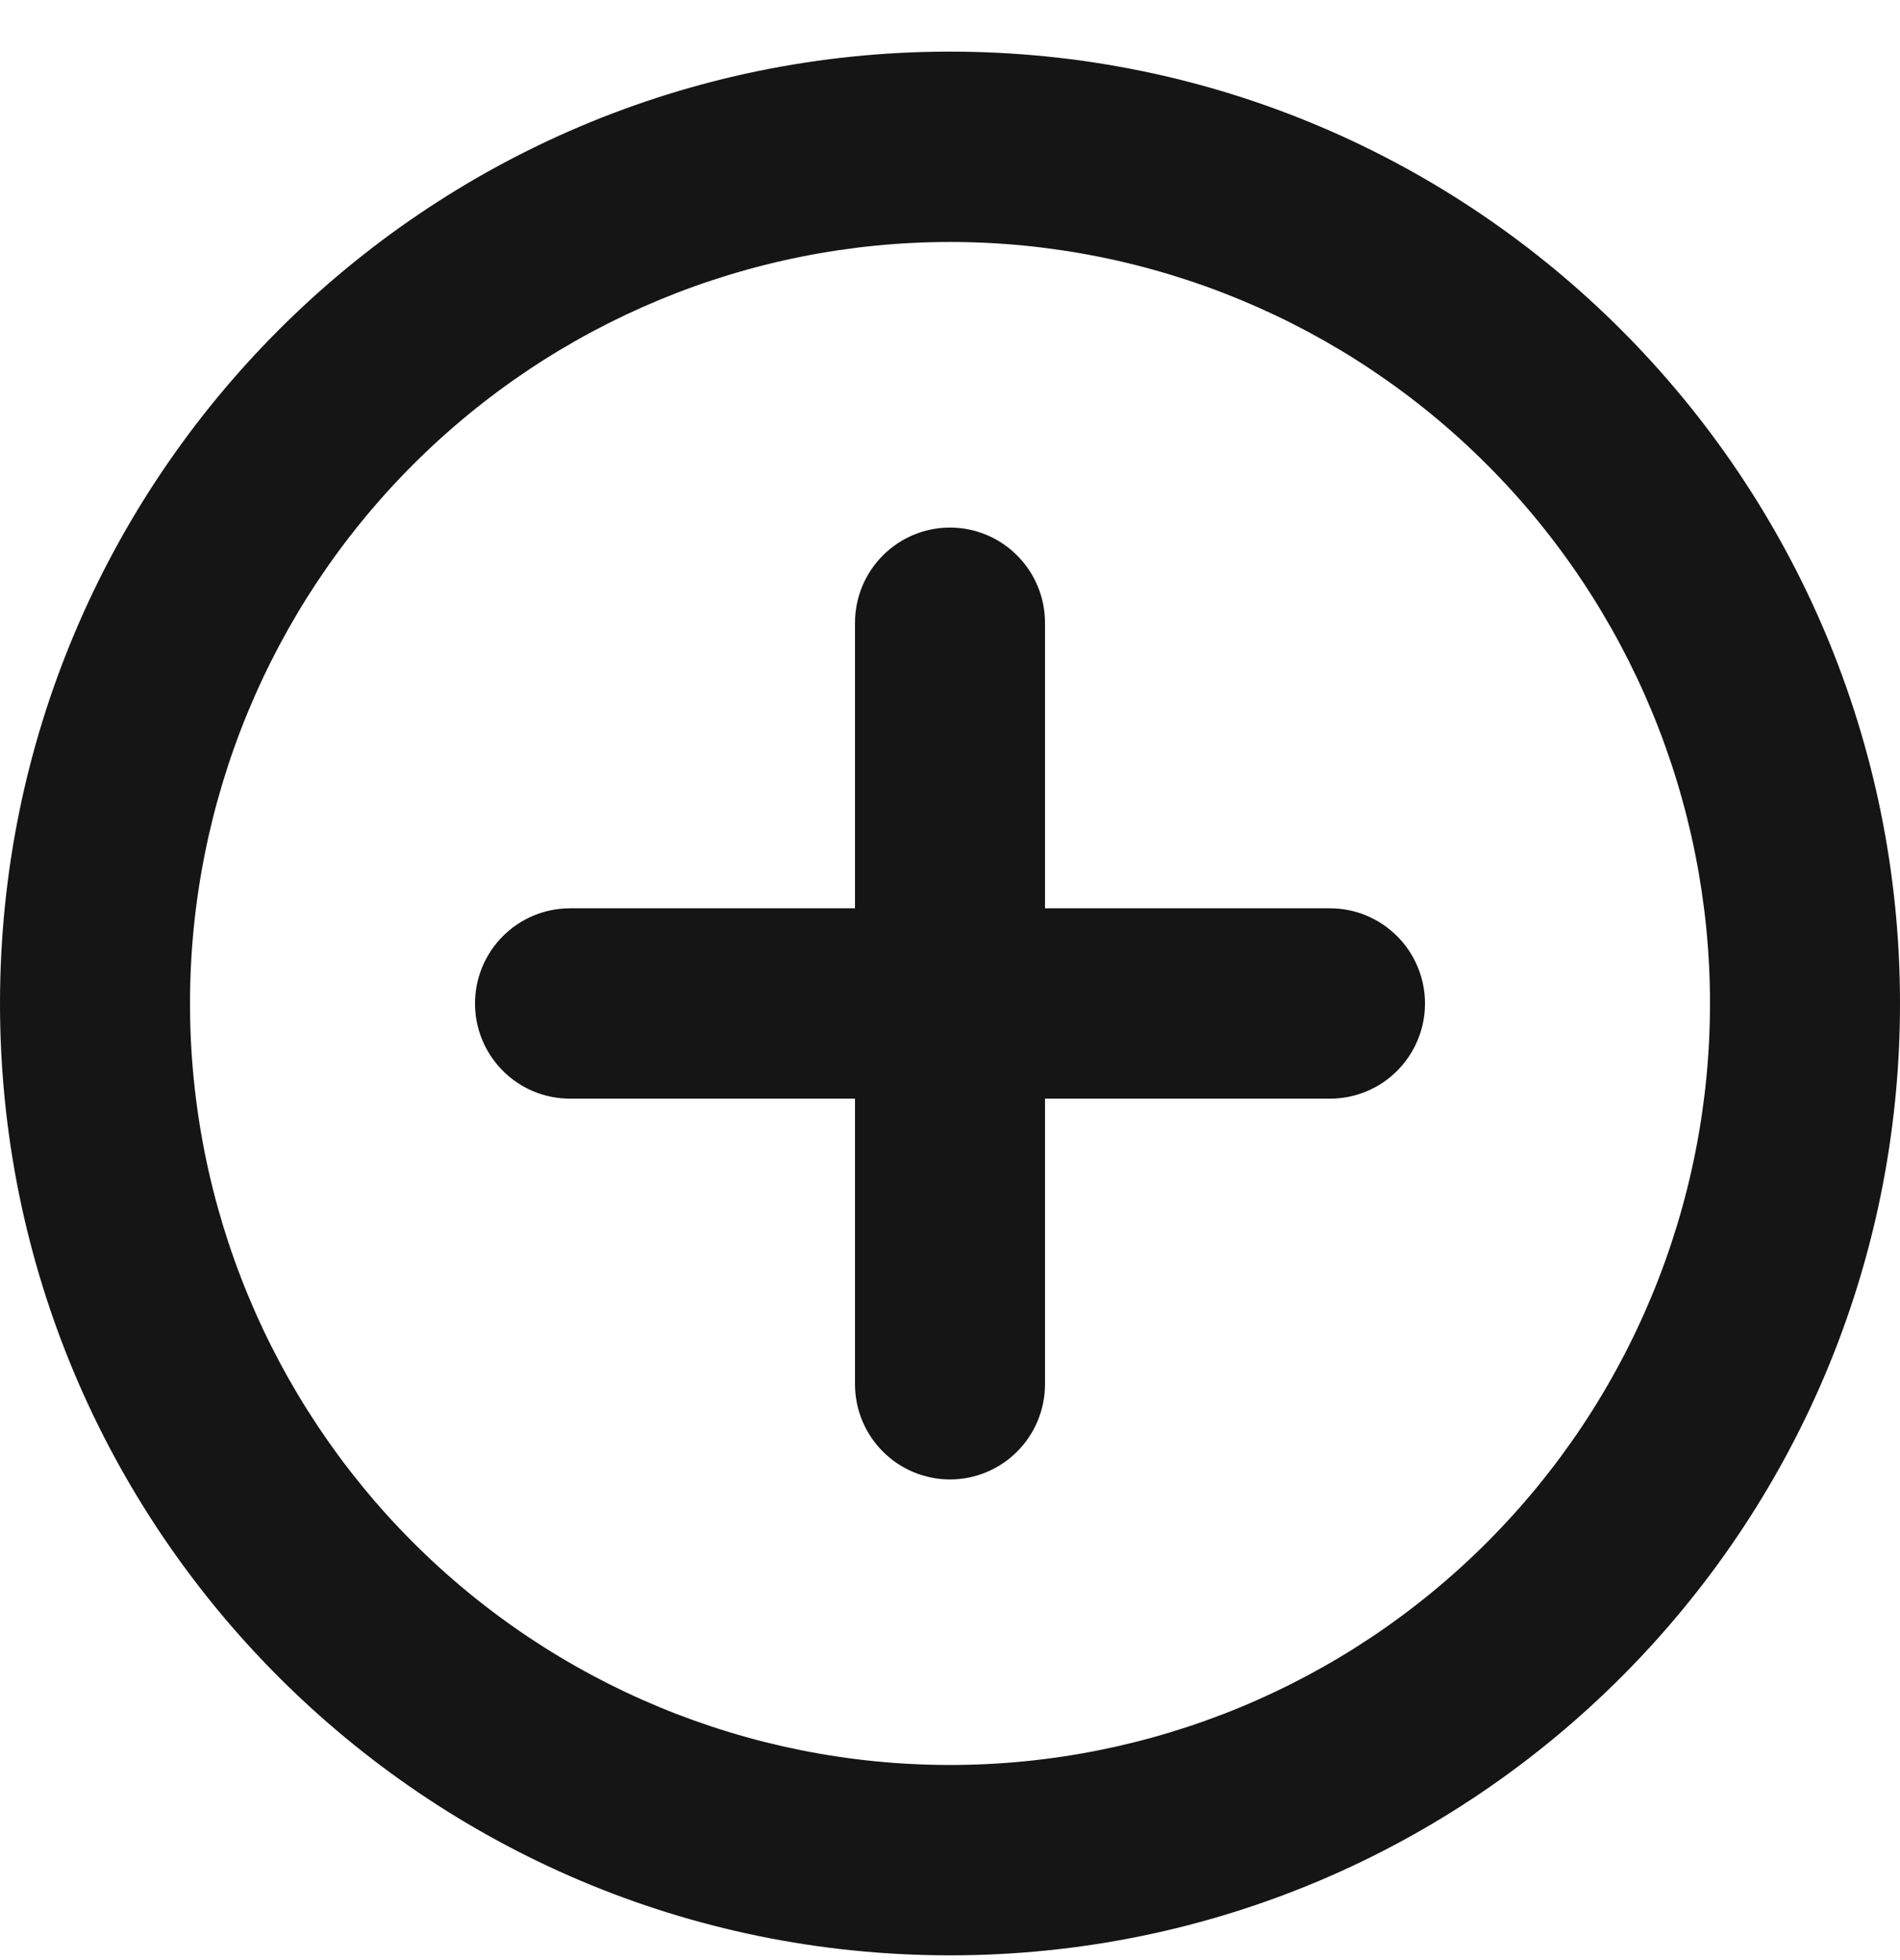 <svg width="32" height="33" viewBox="0 0 32 33" fill="none" xmlns="http://www.w3.org/2000/svg">
<path d="M16 4.074C12.605 4.074 9.35 5.425 6.949 7.83C4.549 10.234 3.2 13.495 3.2 16.895C3.2 20.295 4.549 23.556 6.949 25.96C9.35 28.365 12.605 29.715 16 29.715C19.395 29.715 22.651 28.365 25.051 25.96C27.451 23.556 28.8 20.295 28.8 16.895C28.8 13.495 27.451 10.234 25.051 7.83C22.651 5.425 19.395 4.074 16 4.074ZM0 16.895C0 8.044 7.163 0.869 16 0.869C24.837 0.869 32 8.044 32 16.895C32 25.746 24.837 32.92 16 32.92C7.163 32.92 0 25.746 0 16.895ZM16 8.882C16.424 8.882 16.831 9.051 17.131 9.352C17.431 9.652 17.6 10.06 17.6 10.485V15.292H22.4C22.824 15.292 23.231 15.461 23.531 15.762C23.831 16.062 24 16.47 24 16.895C24 17.32 23.831 17.727 23.531 18.028C23.231 18.329 22.824 18.497 22.4 18.497H17.6V23.305C17.6 23.73 17.431 24.138 17.131 24.438C16.831 24.739 16.424 24.908 16 24.908C15.576 24.908 15.169 24.739 14.869 24.438C14.569 24.138 14.4 23.73 14.4 23.305V18.497H9.6C9.176 18.497 8.769 18.329 8.469 18.028C8.169 17.727 8 17.32 8 16.895C8 16.47 8.169 16.062 8.469 15.762C8.769 15.461 9.176 15.292 9.6 15.292H14.4V10.485C14.4 10.06 14.569 9.652 14.869 9.352C15.169 9.051 15.576 8.882 16 8.882Z" fill="#151515"/>
</svg>
